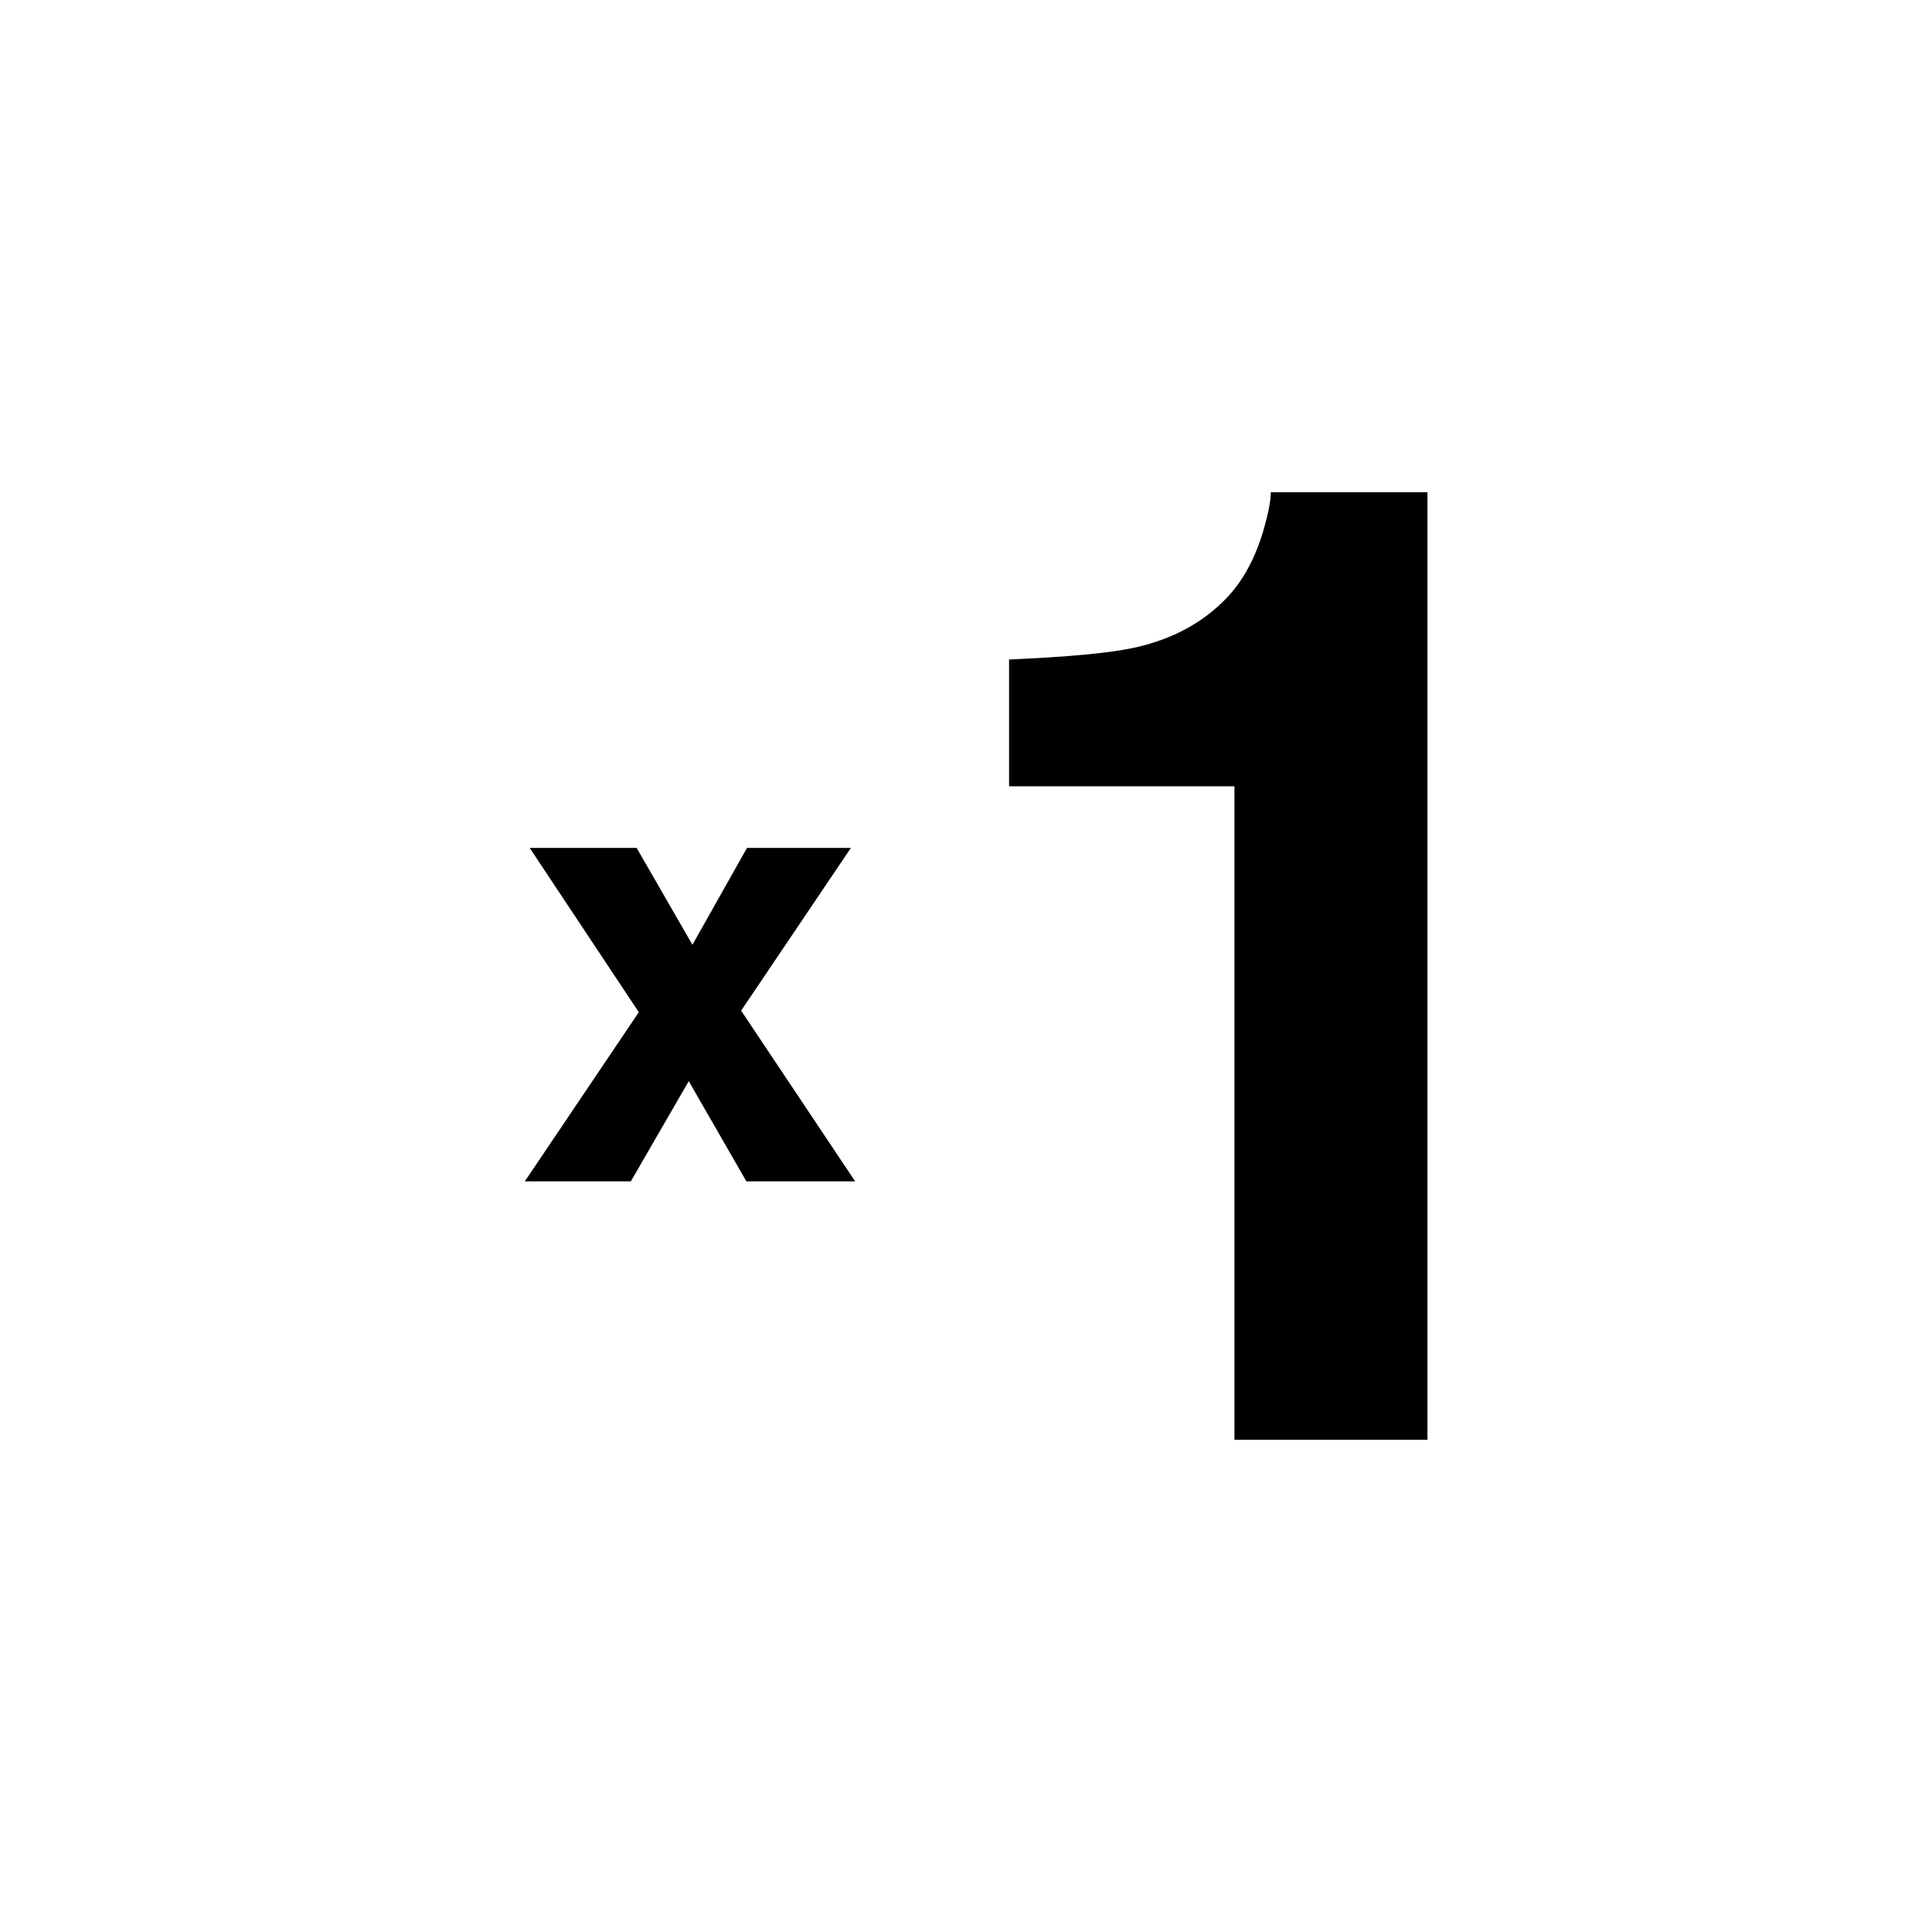 <svg width="157" height="157" viewBox="0 0 157 157" fill="none" xmlns="http://www.w3.org/2000/svg">
<rect width="157" height="157" fill="white"/>
<path d="M42.648 96L51.911 82.254L43.046 68.906H51.737L56.269 76.775L60.702 68.906H69.144L60.228 82.129L69.492 96H60.652L55.97 87.857L51.264 96H42.648Z" fill="black"/>
<path d="M82 63.897V53.594C86.834 53.382 90.218 53.063 92.152 52.639C95.231 51.966 97.738 50.621 99.671 48.603C100.996 47.222 101.999 45.381 102.679 43.08C103.073 41.699 103.27 40.673 103.27 40H116V117H100.316V63.897H82Z" fill="black"/>
</svg>
